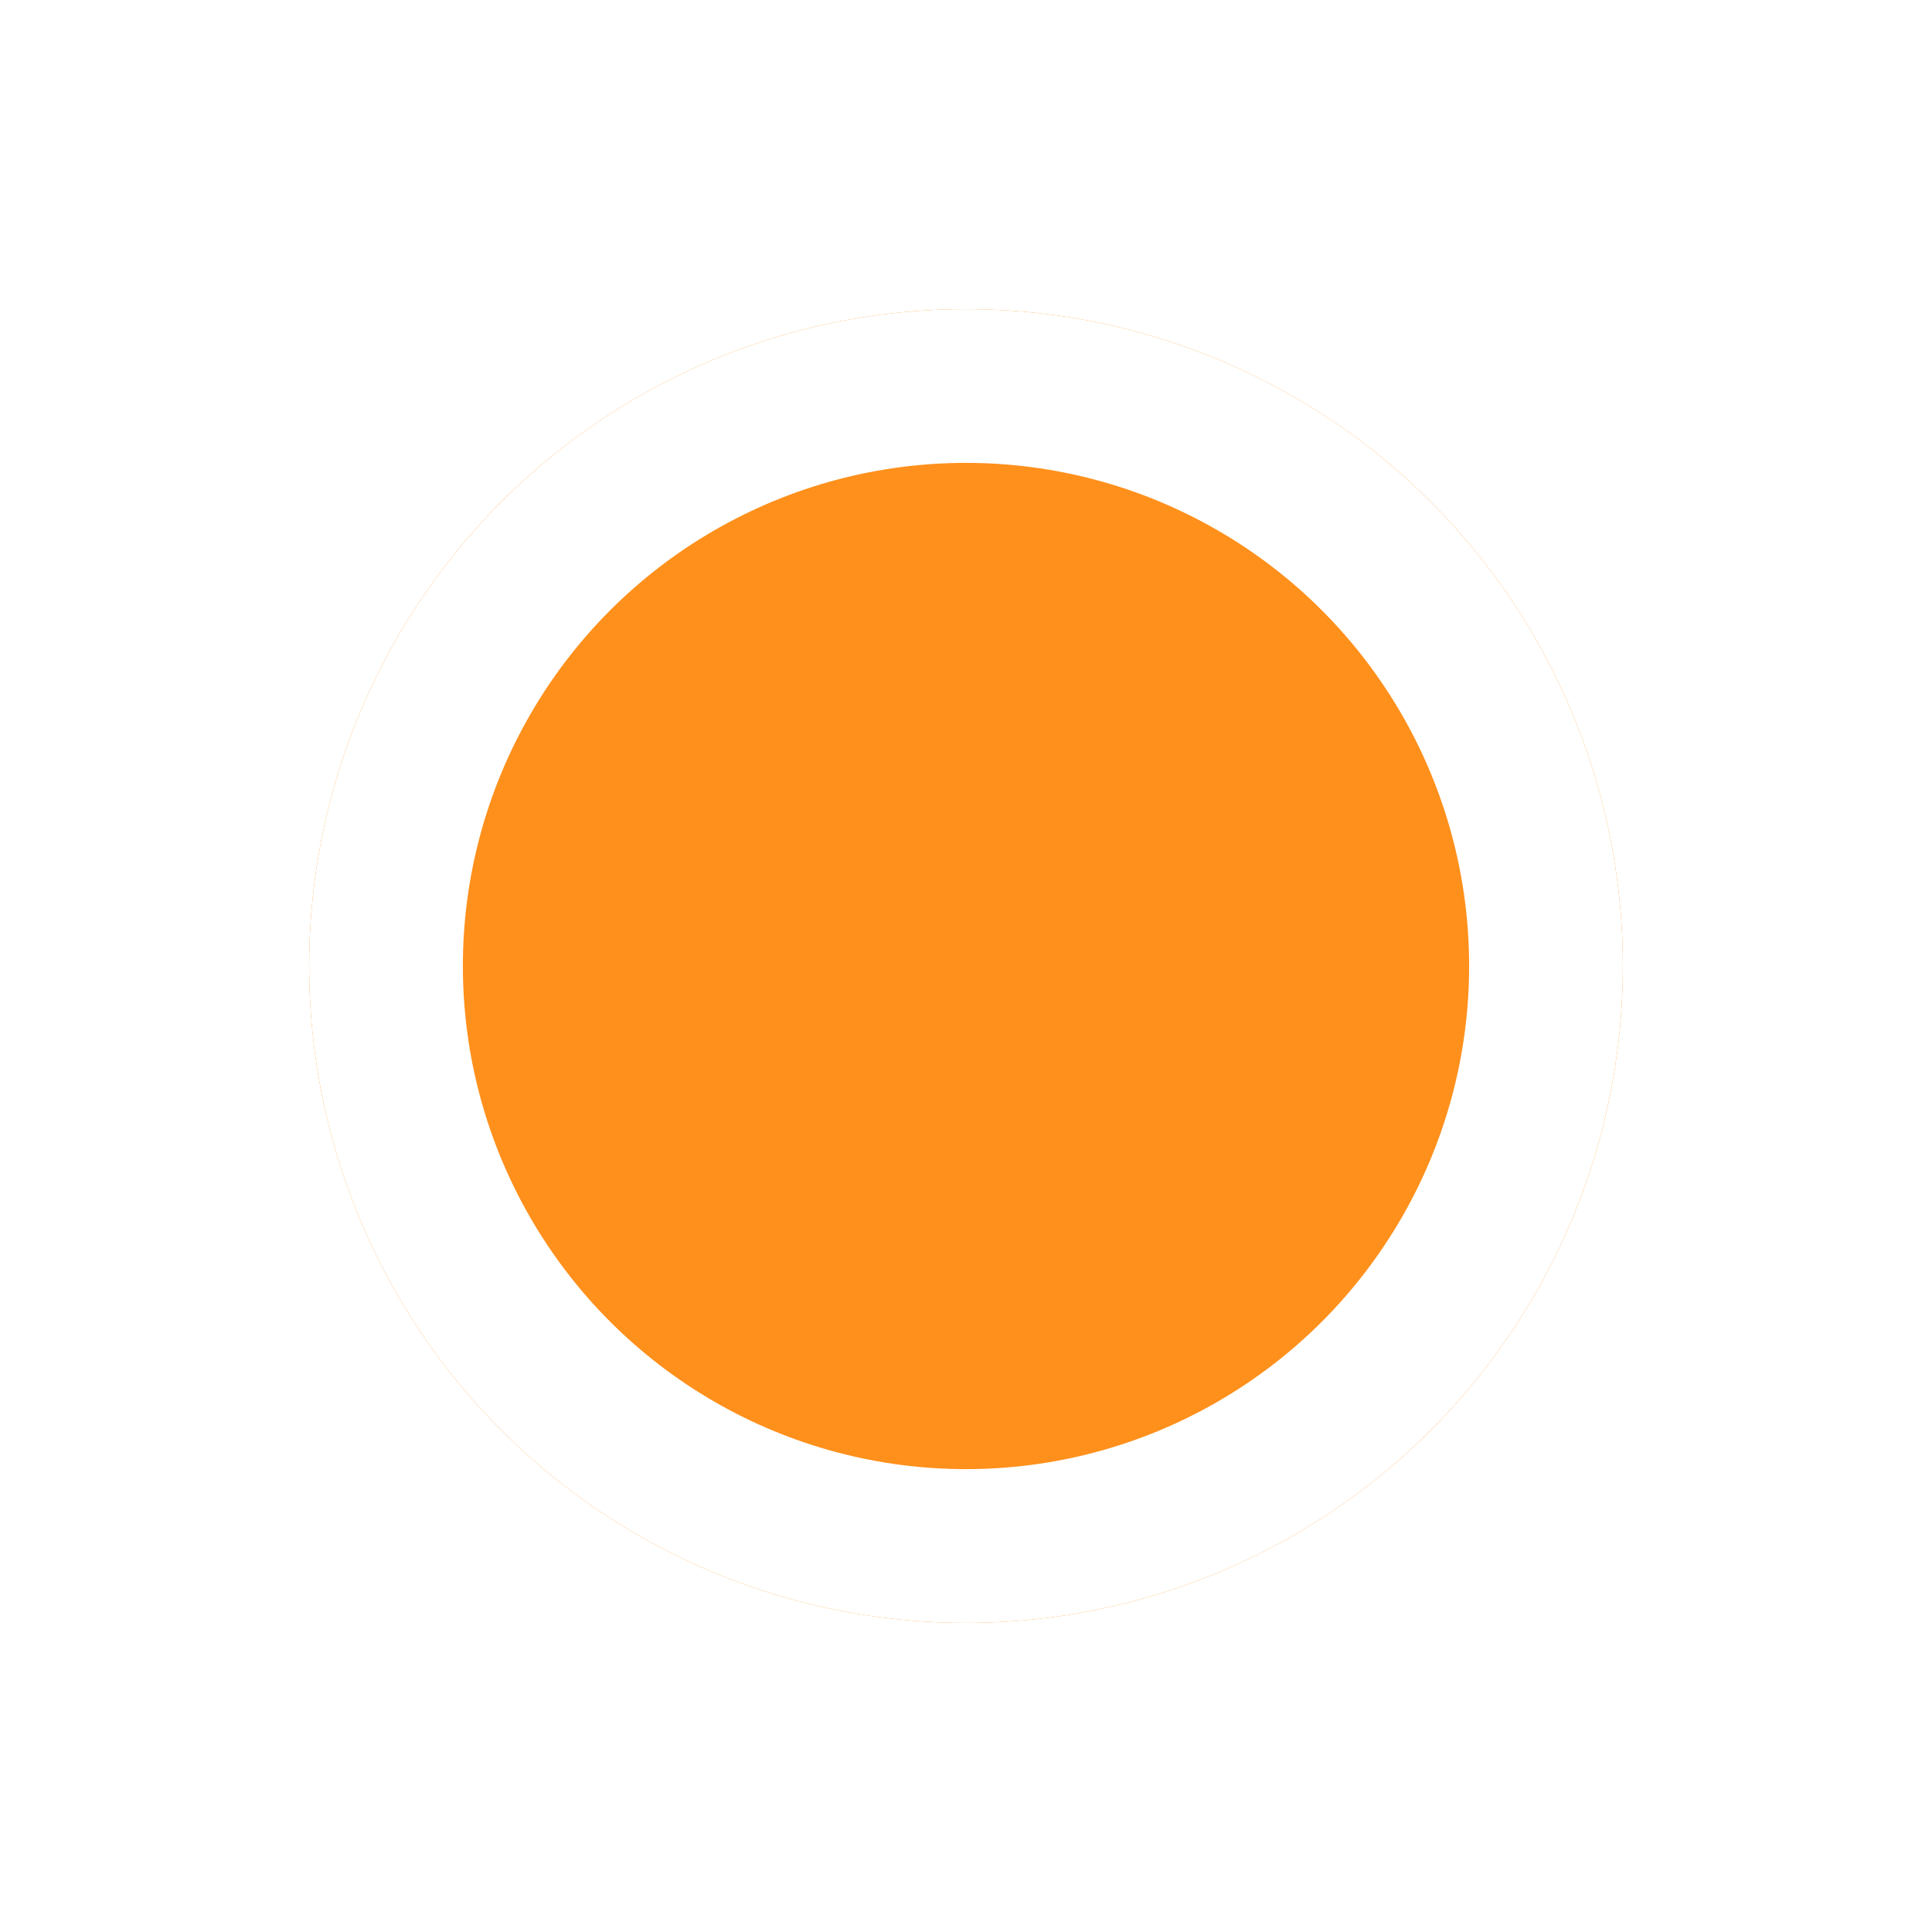 <svg width="25" height="25" viewBox="0 0 25 25" fill="none" xmlns="http://www.w3.org/2000/svg">
<g filter="url(#filter0_d_1844_35182)">
<circle cx="12.5" cy="12.5" r="8.5" fill="#FF901C"/>
<circle cx="12.5" cy="12.5" r="7.505" stroke="white" stroke-width="1.989"/>
</g>
<defs>
<filter id="filter0_d_1844_35182" x="0" y="0" width="25" height="25" filterUnits="userSpaceOnUse" color-interpolation-filters="sRGB">
<feFlood flood-opacity="0" result="BackgroundImageFix"/>
<feColorMatrix in="SourceAlpha" type="matrix" values="0 0 0 0 0 0 0 0 0 0 0 0 0 0 0 0 0 0 127 0" result="hardAlpha"/>
<feOffset/>
<feGaussianBlur stdDeviation="2"/>
<feComposite in2="hardAlpha" operator="out"/>
<feColorMatrix type="matrix" values="0 0 0 0 1 0 0 0 0 0.565 0 0 0 0 0.11 0 0 0 1 0"/>
<feBlend mode="normal" in2="BackgroundImageFix" result="effect1_dropShadow_1844_35182"/>
<feBlend mode="normal" in="SourceGraphic" in2="effect1_dropShadow_1844_35182" result="shape"/>
</filter>
</defs>
</svg>
